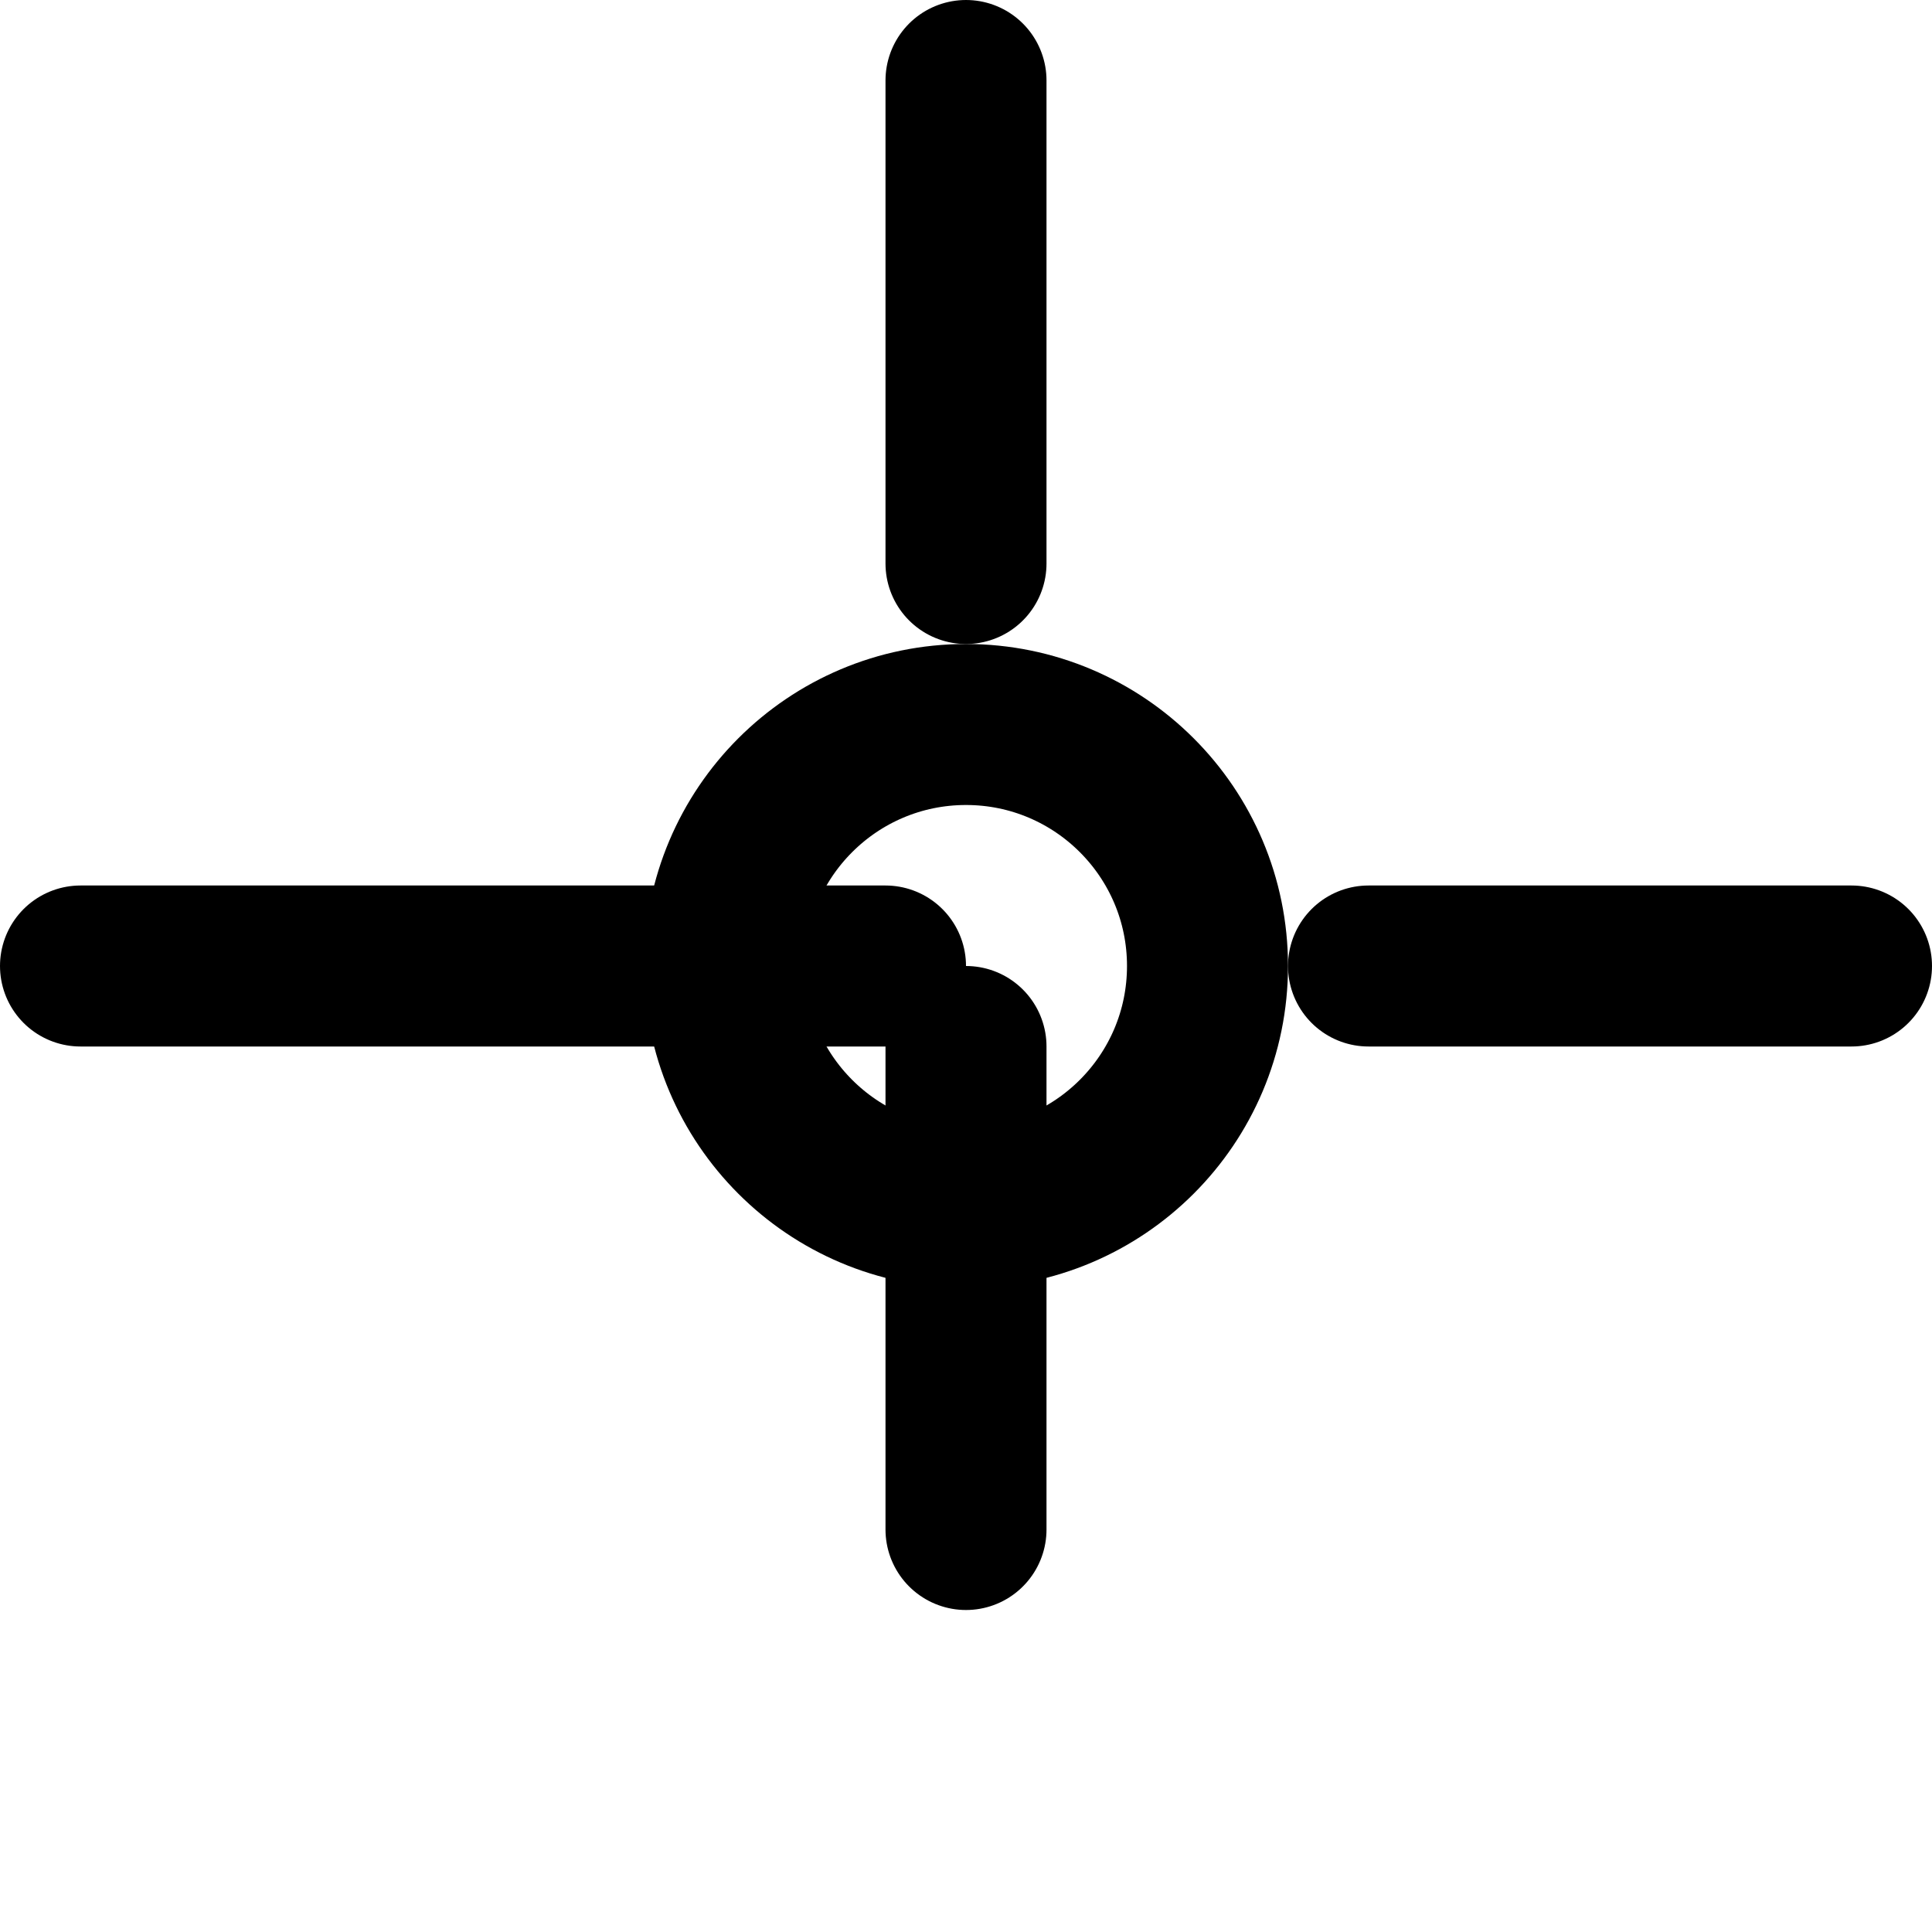 <svg width="24" height="24" viewBox="0 0 24 24" fill="none" xmlns="http://www.w3.org/2000/svg">
  <circle cx="12" cy="12" r="3" stroke="currentColor" stroke-width="2"/>
  <path d="M12 1v6m0 6v6m11-7h-6m-6 0H1" stroke="currentColor" stroke-width="2" stroke-linecap="round" stroke-linejoin="round"/>
</svg>
